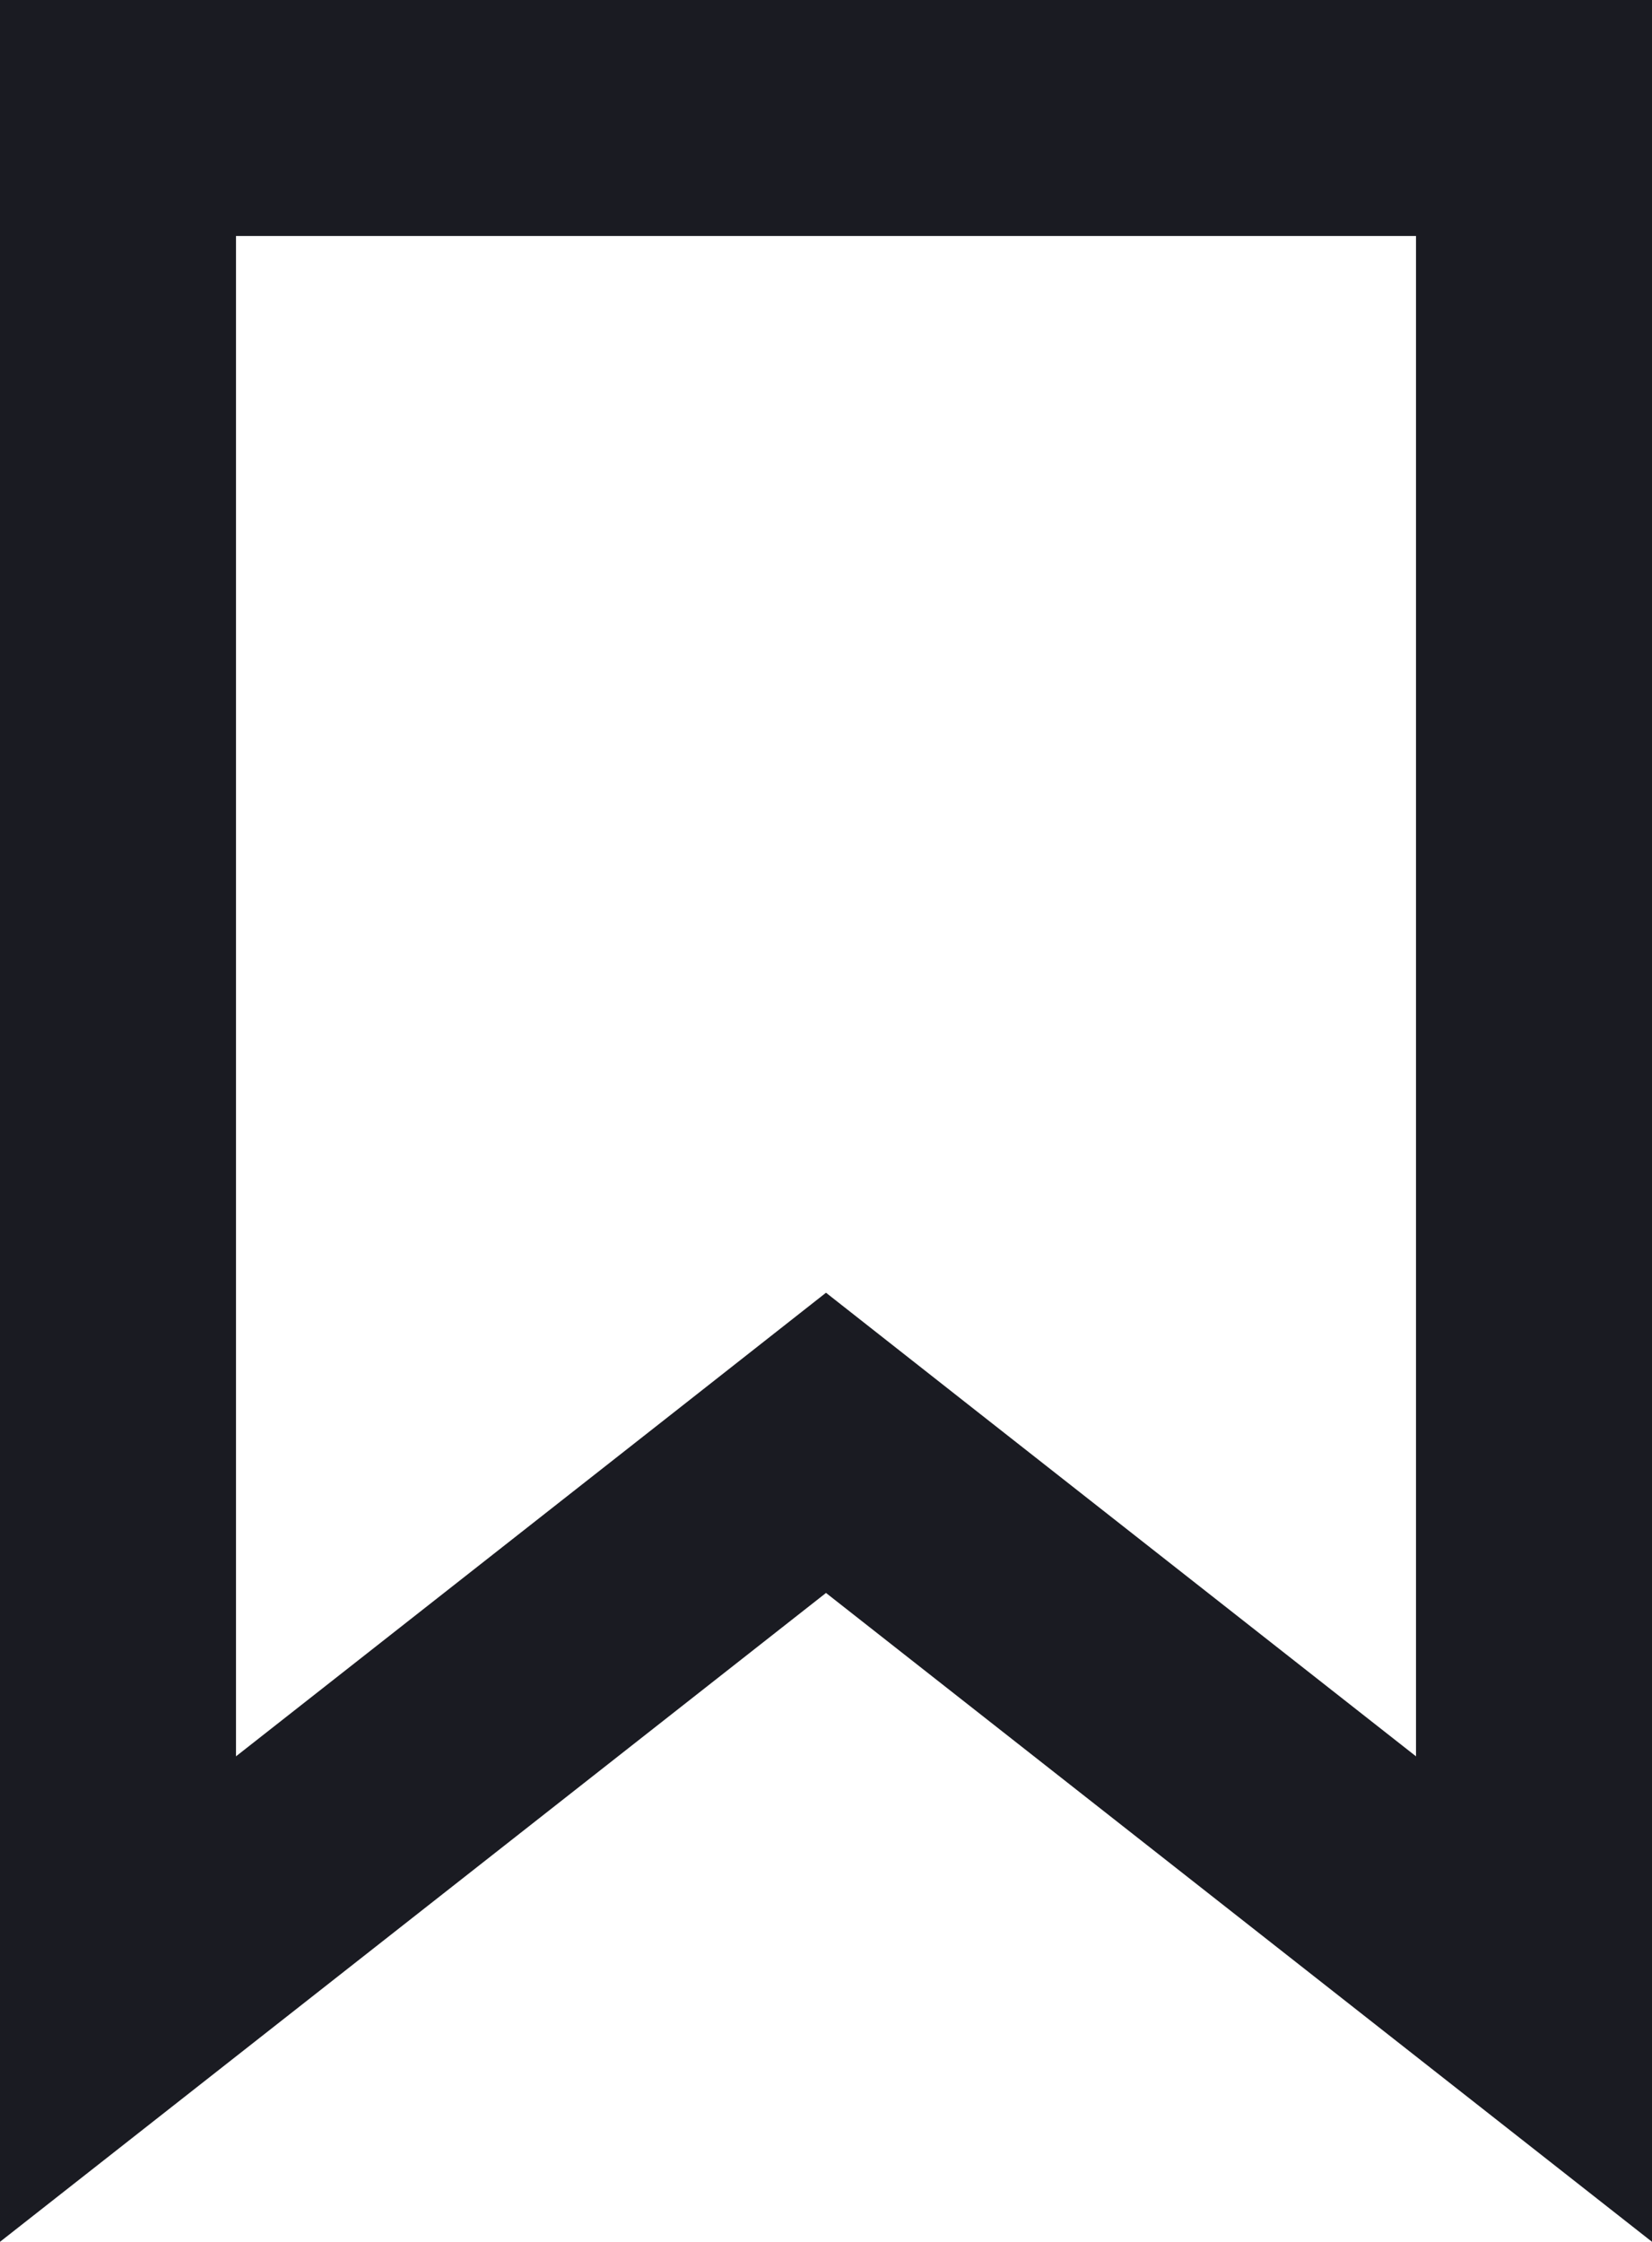 <svg width="14" height="19" viewBox="0 0 14 19" fill="none" xmlns="http://www.w3.org/2000/svg">
    <path d="M6.382 12.714L1 16.942V1L13 1V16.942L7.618 12.714L7 12.228L6.382 12.714Z" stroke="#1A1B22" stroke-width="2"/>
</svg>
